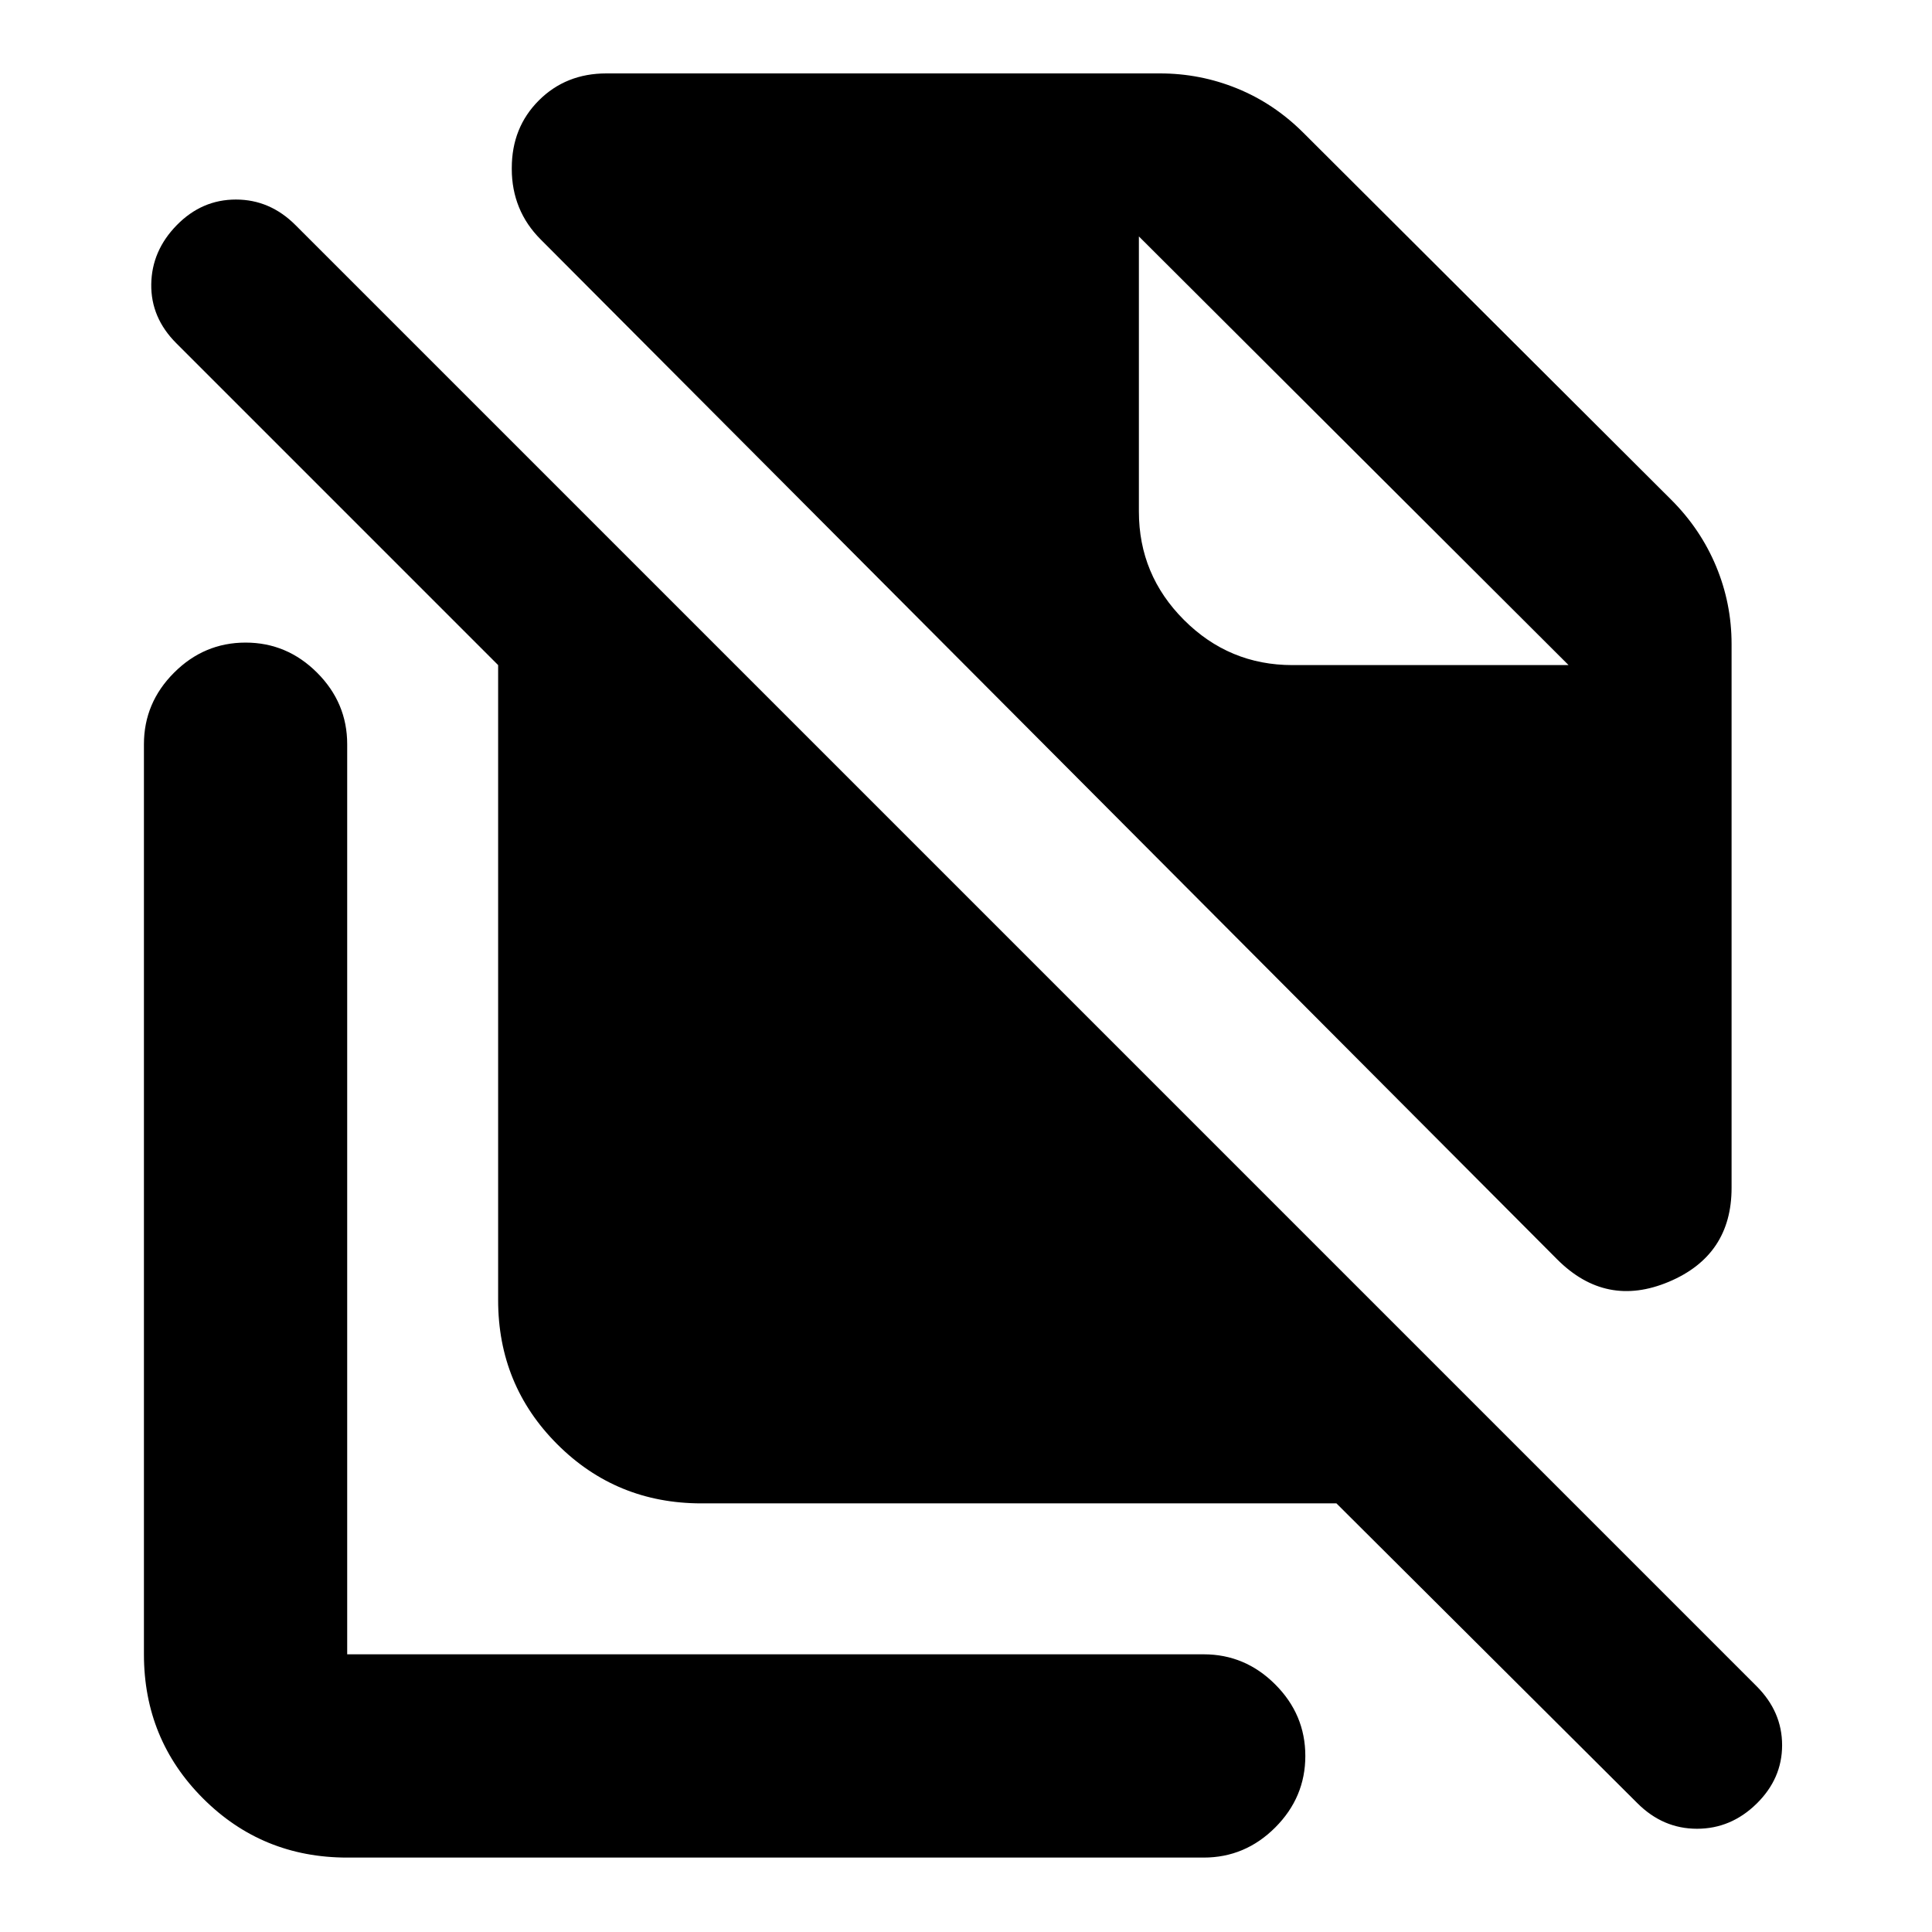 <svg xmlns="http://www.w3.org/2000/svg" height="24" viewBox="0 -960 960 960" width="24"><path d="m773.8-334.18-505.1-506.8q-7.2-7.18-10.8-16.01-3.6-8.83-3.6-18.97v-.56q0-20.13 13.44-33.57 13.43-13.43 33.56-13.43h275.07q20.02 0 38.36 7.48 18.34 7.47 32.91 22.02l182.74 182.3q14.58 14.55 22.31 33.04 7.72 18.5 7.72 38.7v270.26q0 33.51-31.19 46.64-31.2 13.12-55.42-11.1Zm99.03 270.43q-12.7 12.45-29.61 12.45T813.61-64L664.07-212.98H348.52q-42.24 0-71.62-29.38-29.38-29.38-29.38-71.62v-315.54L87.61-789.44q-12.7-12.69-12.45-29.35.25-16.67 12.7-29.36 12.44-12.7 29.36-12.7 16.91 0 29.61 12.7l726 726q12.69 12.69 12.69 29.32 0 16.63-12.69 29.08ZM642.2-629.52h137.21l-213.5-213 213.5 213-213.5-213v136.72q0 31.45 22.42 53.86 22.41 22.42 53.87 22.42ZM172.52-36.98q-42.24 0-71.62-29.38-29.38-29.38-29.38-71.62V-590.2q0-20.58 14.96-35.54 14.95-14.96 35.54-14.96t35.55 14.96q14.95 14.96 14.95 35.54v452.22h425.59q20.59 0 35.54 14.96 14.96 14.95 14.96 35.54t-14.96 35.55q-14.95 14.95-35.54 14.95H172.52Z"/></svg>